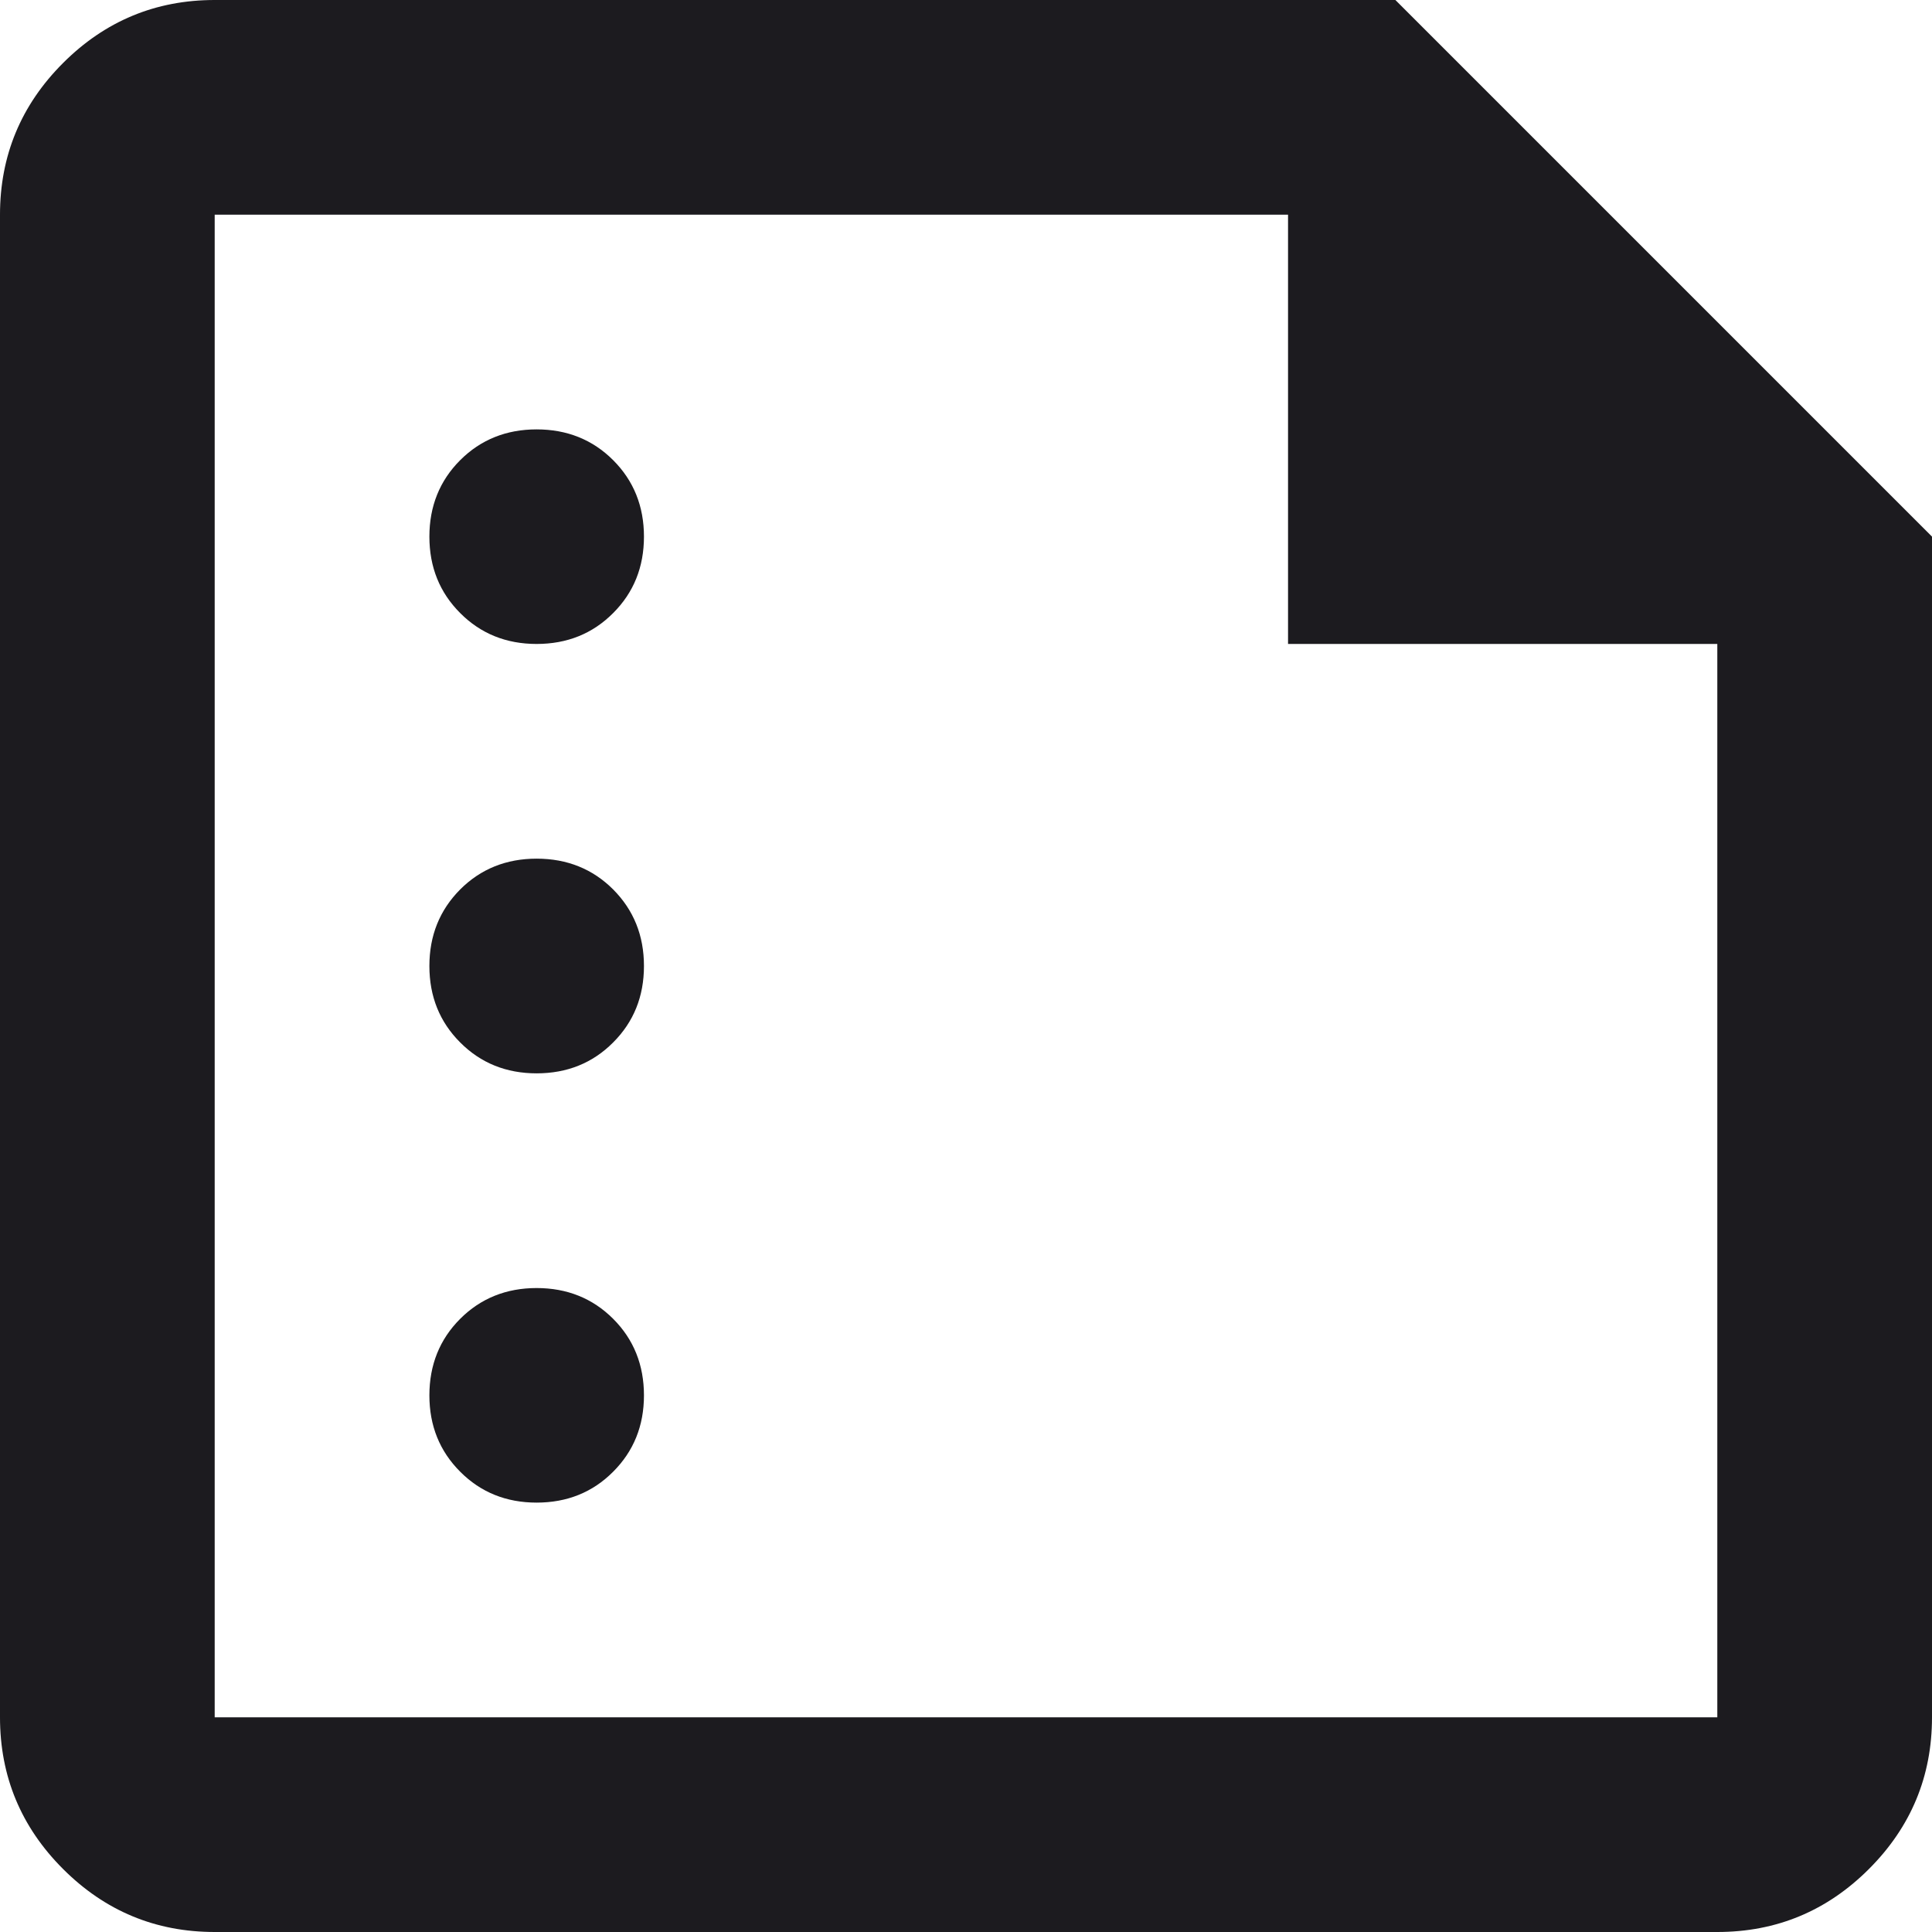<svg width="16" height="16" viewBox="0 0 16 16" fill="none" xmlns="http://www.w3.org/2000/svg">
<path d="M4.444 5.333C4.696 5.333 4.908 5.248 5.078 5.077C5.248 4.907 5.333 4.696 5.333 4.444C5.333 4.193 5.248 3.981 5.078 3.811C4.908 3.641 4.696 3.556 4.444 3.556C4.193 3.556 3.981 3.641 3.811 3.811C3.641 3.981 3.556 4.193 3.556 4.444C3.556 4.696 3.641 4.907 3.811 5.077C3.981 5.248 4.193 5.333 4.444 5.333ZM4.444 8.889C4.696 8.889 4.908 8.804 5.078 8.633C5.248 8.463 5.333 8.252 5.333 8C5.333 7.748 5.248 7.537 5.078 7.366C4.908 7.196 4.696 7.111 4.444 7.111C4.193 7.111 3.981 7.196 3.811 7.366C3.641 7.537 3.556 7.748 3.556 8C3.556 8.252 3.641 8.463 3.811 8.633C3.981 8.804 4.193 8.889 4.444 8.889ZM4.444 12.444C4.696 12.444 4.908 12.359 5.078 12.188C5.248 12.018 5.333 11.807 5.333 11.556C5.333 11.304 5.248 11.092 5.078 10.922C4.908 10.752 4.696 10.667 4.444 10.667C4.193 10.667 3.981 10.752 3.811 10.922C3.641 11.092 3.556 11.304 3.556 11.556C3.556 11.807 3.641 12.018 3.811 12.188C3.981 12.359 4.193 12.444 4.444 12.444ZM1.778 16C1.289 16 0.87 15.826 0.522 15.478C0.174 15.13 0 14.711 0 14.222V1.778C0 1.289 0.174 0.87 0.522 0.522C0.87 0.174 1.289 0 1.778 0H11.556L16 4.444V14.222C16 14.711 15.826 15.13 15.478 15.478C15.13 15.826 14.711 16 14.222 16H1.778ZM1.778 14.222H14.222V5.333H10.667V1.778H1.778V14.222Z" fill="#1C1B1F"/>
</svg>

